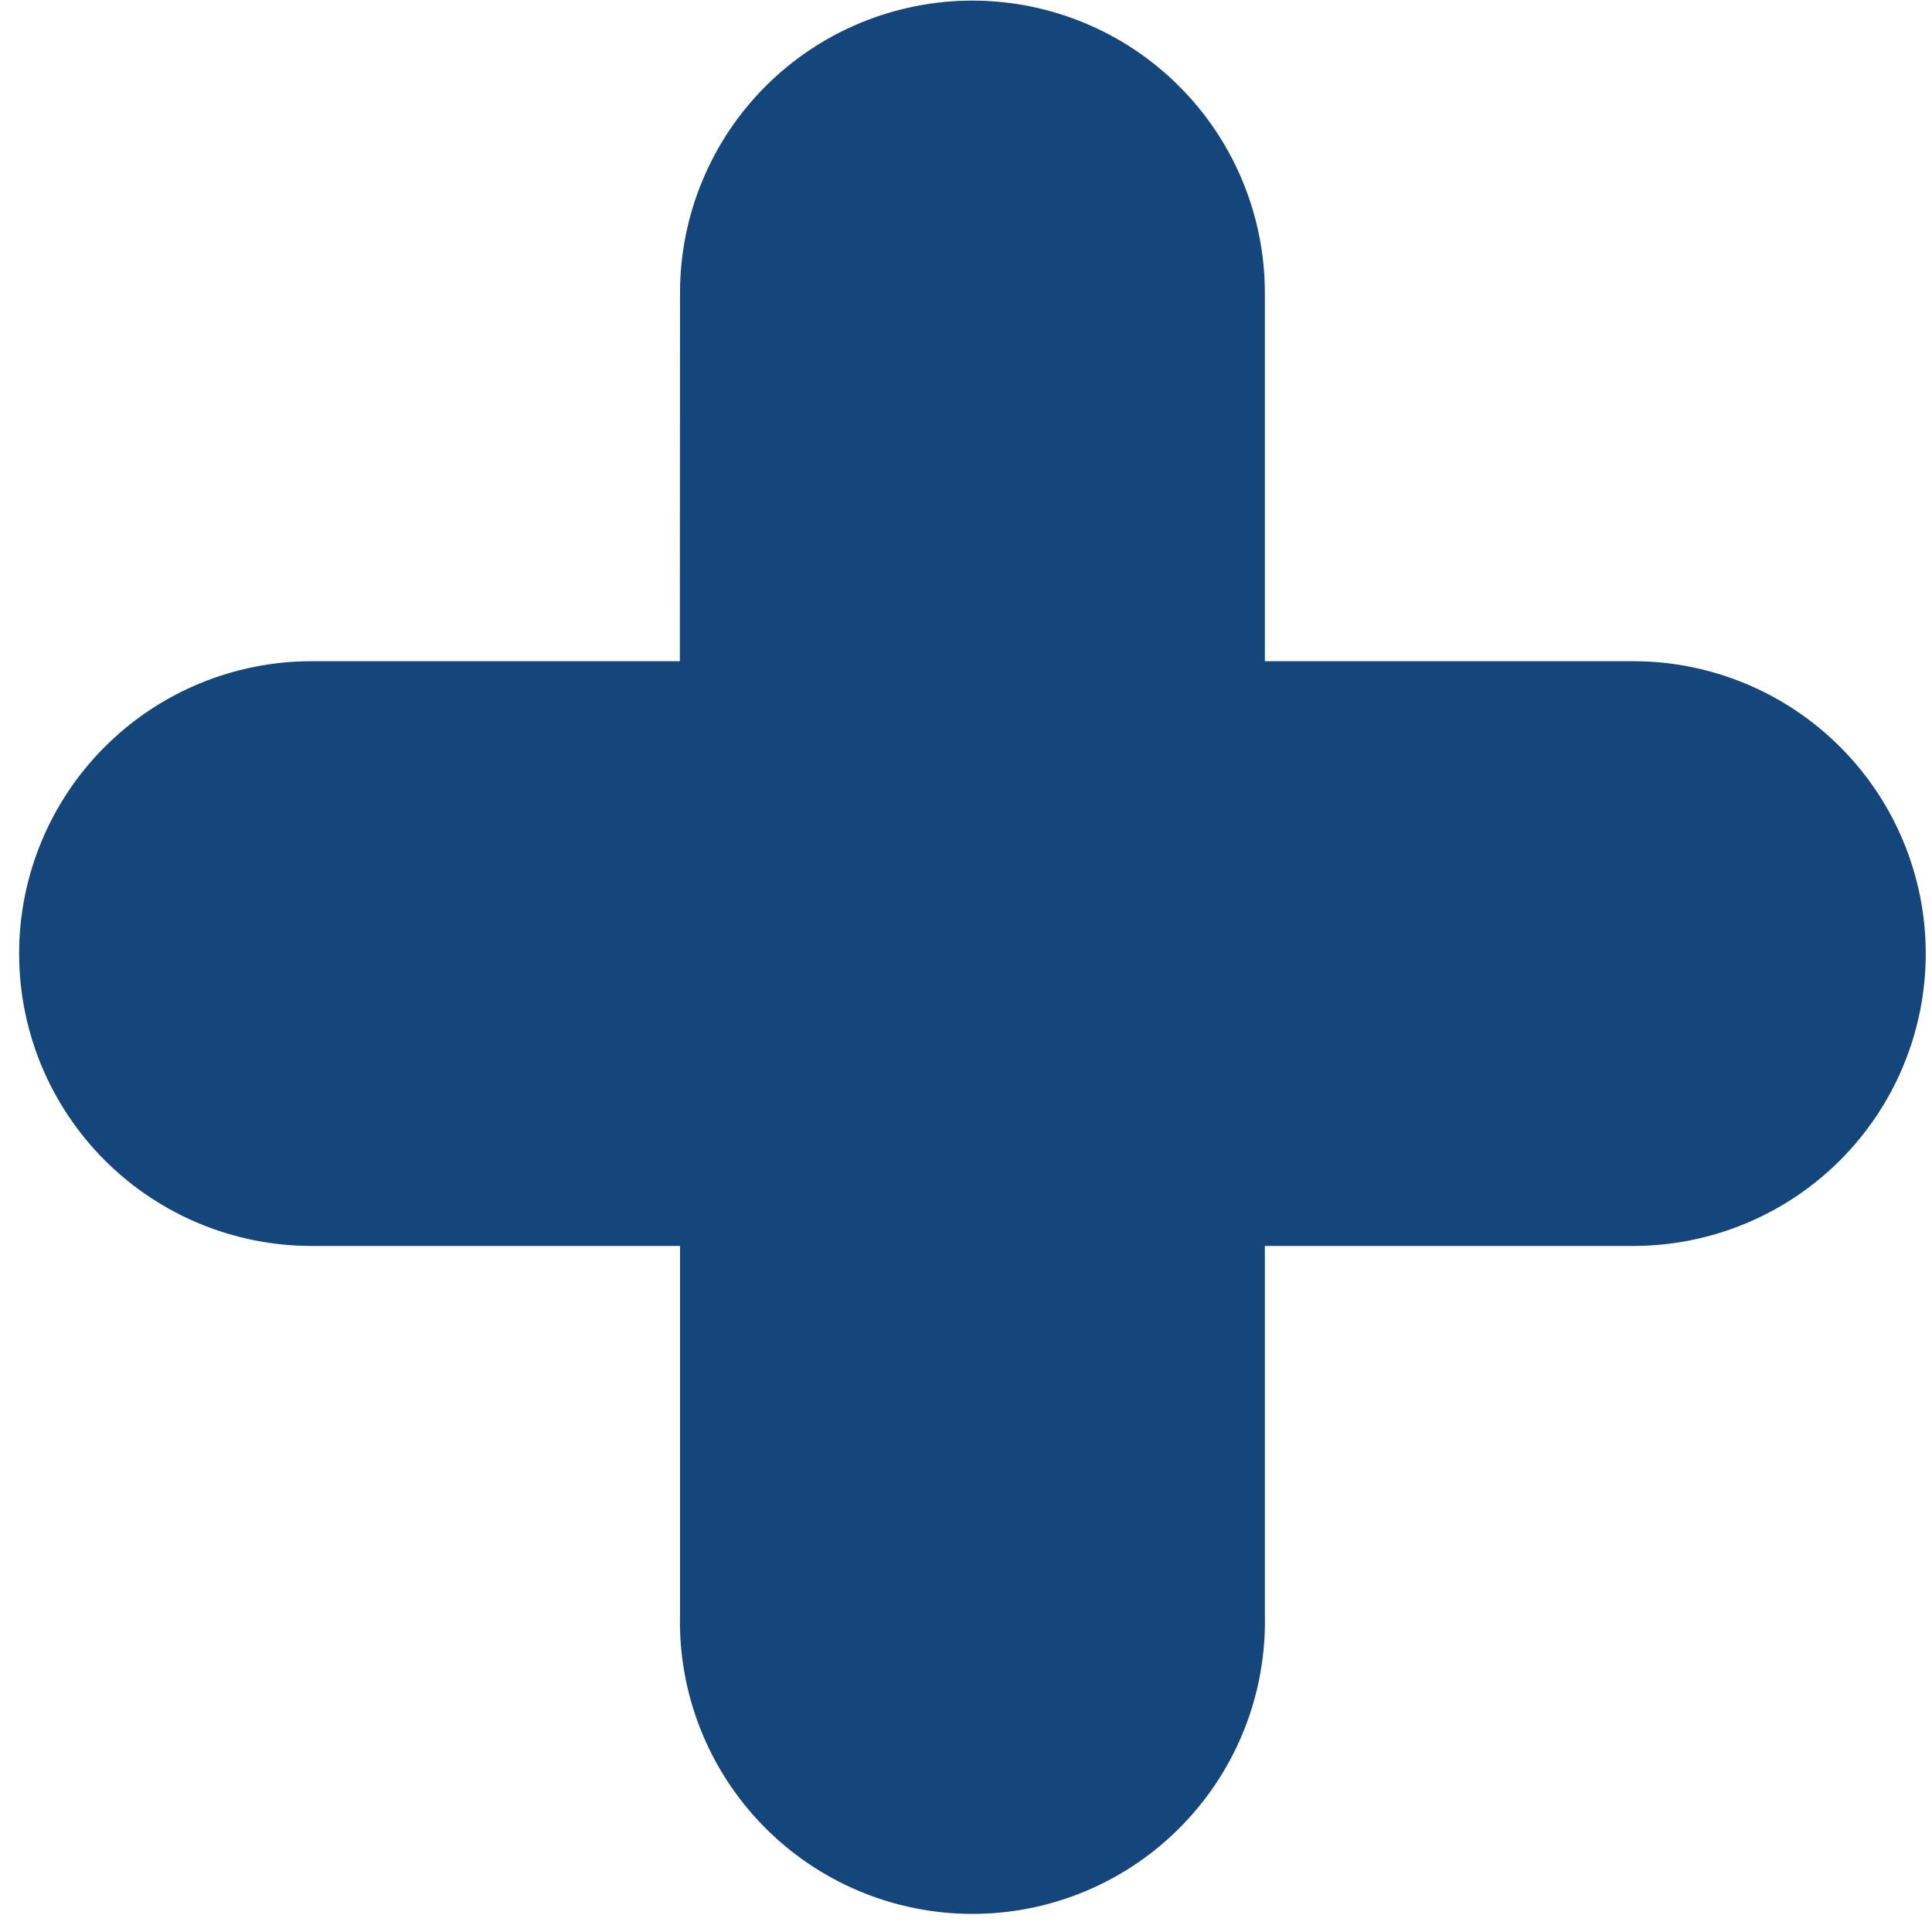 <svg width="51" height="51" viewBox="0 0 51 51" fill="none" xmlns="http://www.w3.org/2000/svg">
<path fill-rule="evenodd" clip-rule="evenodd" d="M33.389 32.89H43.114C44.127 32.89 45.132 32.69 46.068 32.302C47.005 31.914 47.856 31.346 48.573 30.629C49.29 29.913 49.859 29.062 50.247 28.125C50.635 27.189 50.835 26.186 50.835 25.172C50.835 24.159 50.635 23.155 50.247 22.219C49.859 21.282 49.29 20.431 48.573 19.715C47.856 18.998 47.005 18.43 46.068 18.042C45.132 17.654 44.127 17.454 43.114 17.454H33.389V7.734C33.389 5.687 32.575 3.724 31.127 2.277C29.679 0.829 27.715 0.016 25.667 0.016C24.654 0.016 23.65 0.216 22.713 0.604C21.776 0.992 20.925 1.56 20.209 2.277C19.492 2.994 18.924 3.844 18.537 4.781C18.149 5.717 17.95 6.721 17.951 7.734L17.946 17.454H8.226C6.178 17.454 4.214 18.267 2.766 19.715C1.318 21.162 0.505 23.125 0.505 25.172C0.505 27.219 1.318 29.182 2.766 30.629C4.214 32.077 6.178 32.89 8.226 32.89H17.951V42.61C17.925 43.639 18.105 44.664 18.482 45.623C18.858 46.581 19.422 47.455 20.142 48.192C20.861 48.93 21.721 49.516 22.67 49.916C23.619 50.316 24.639 50.522 25.67 50.522C26.7 50.522 27.72 50.316 28.669 49.916C29.619 49.516 30.478 48.93 31.198 48.192C31.917 47.455 32.482 46.581 32.858 45.623C33.234 44.664 33.415 43.639 33.389 42.61V32.89Z" fill="#14457B"/>
</svg>
